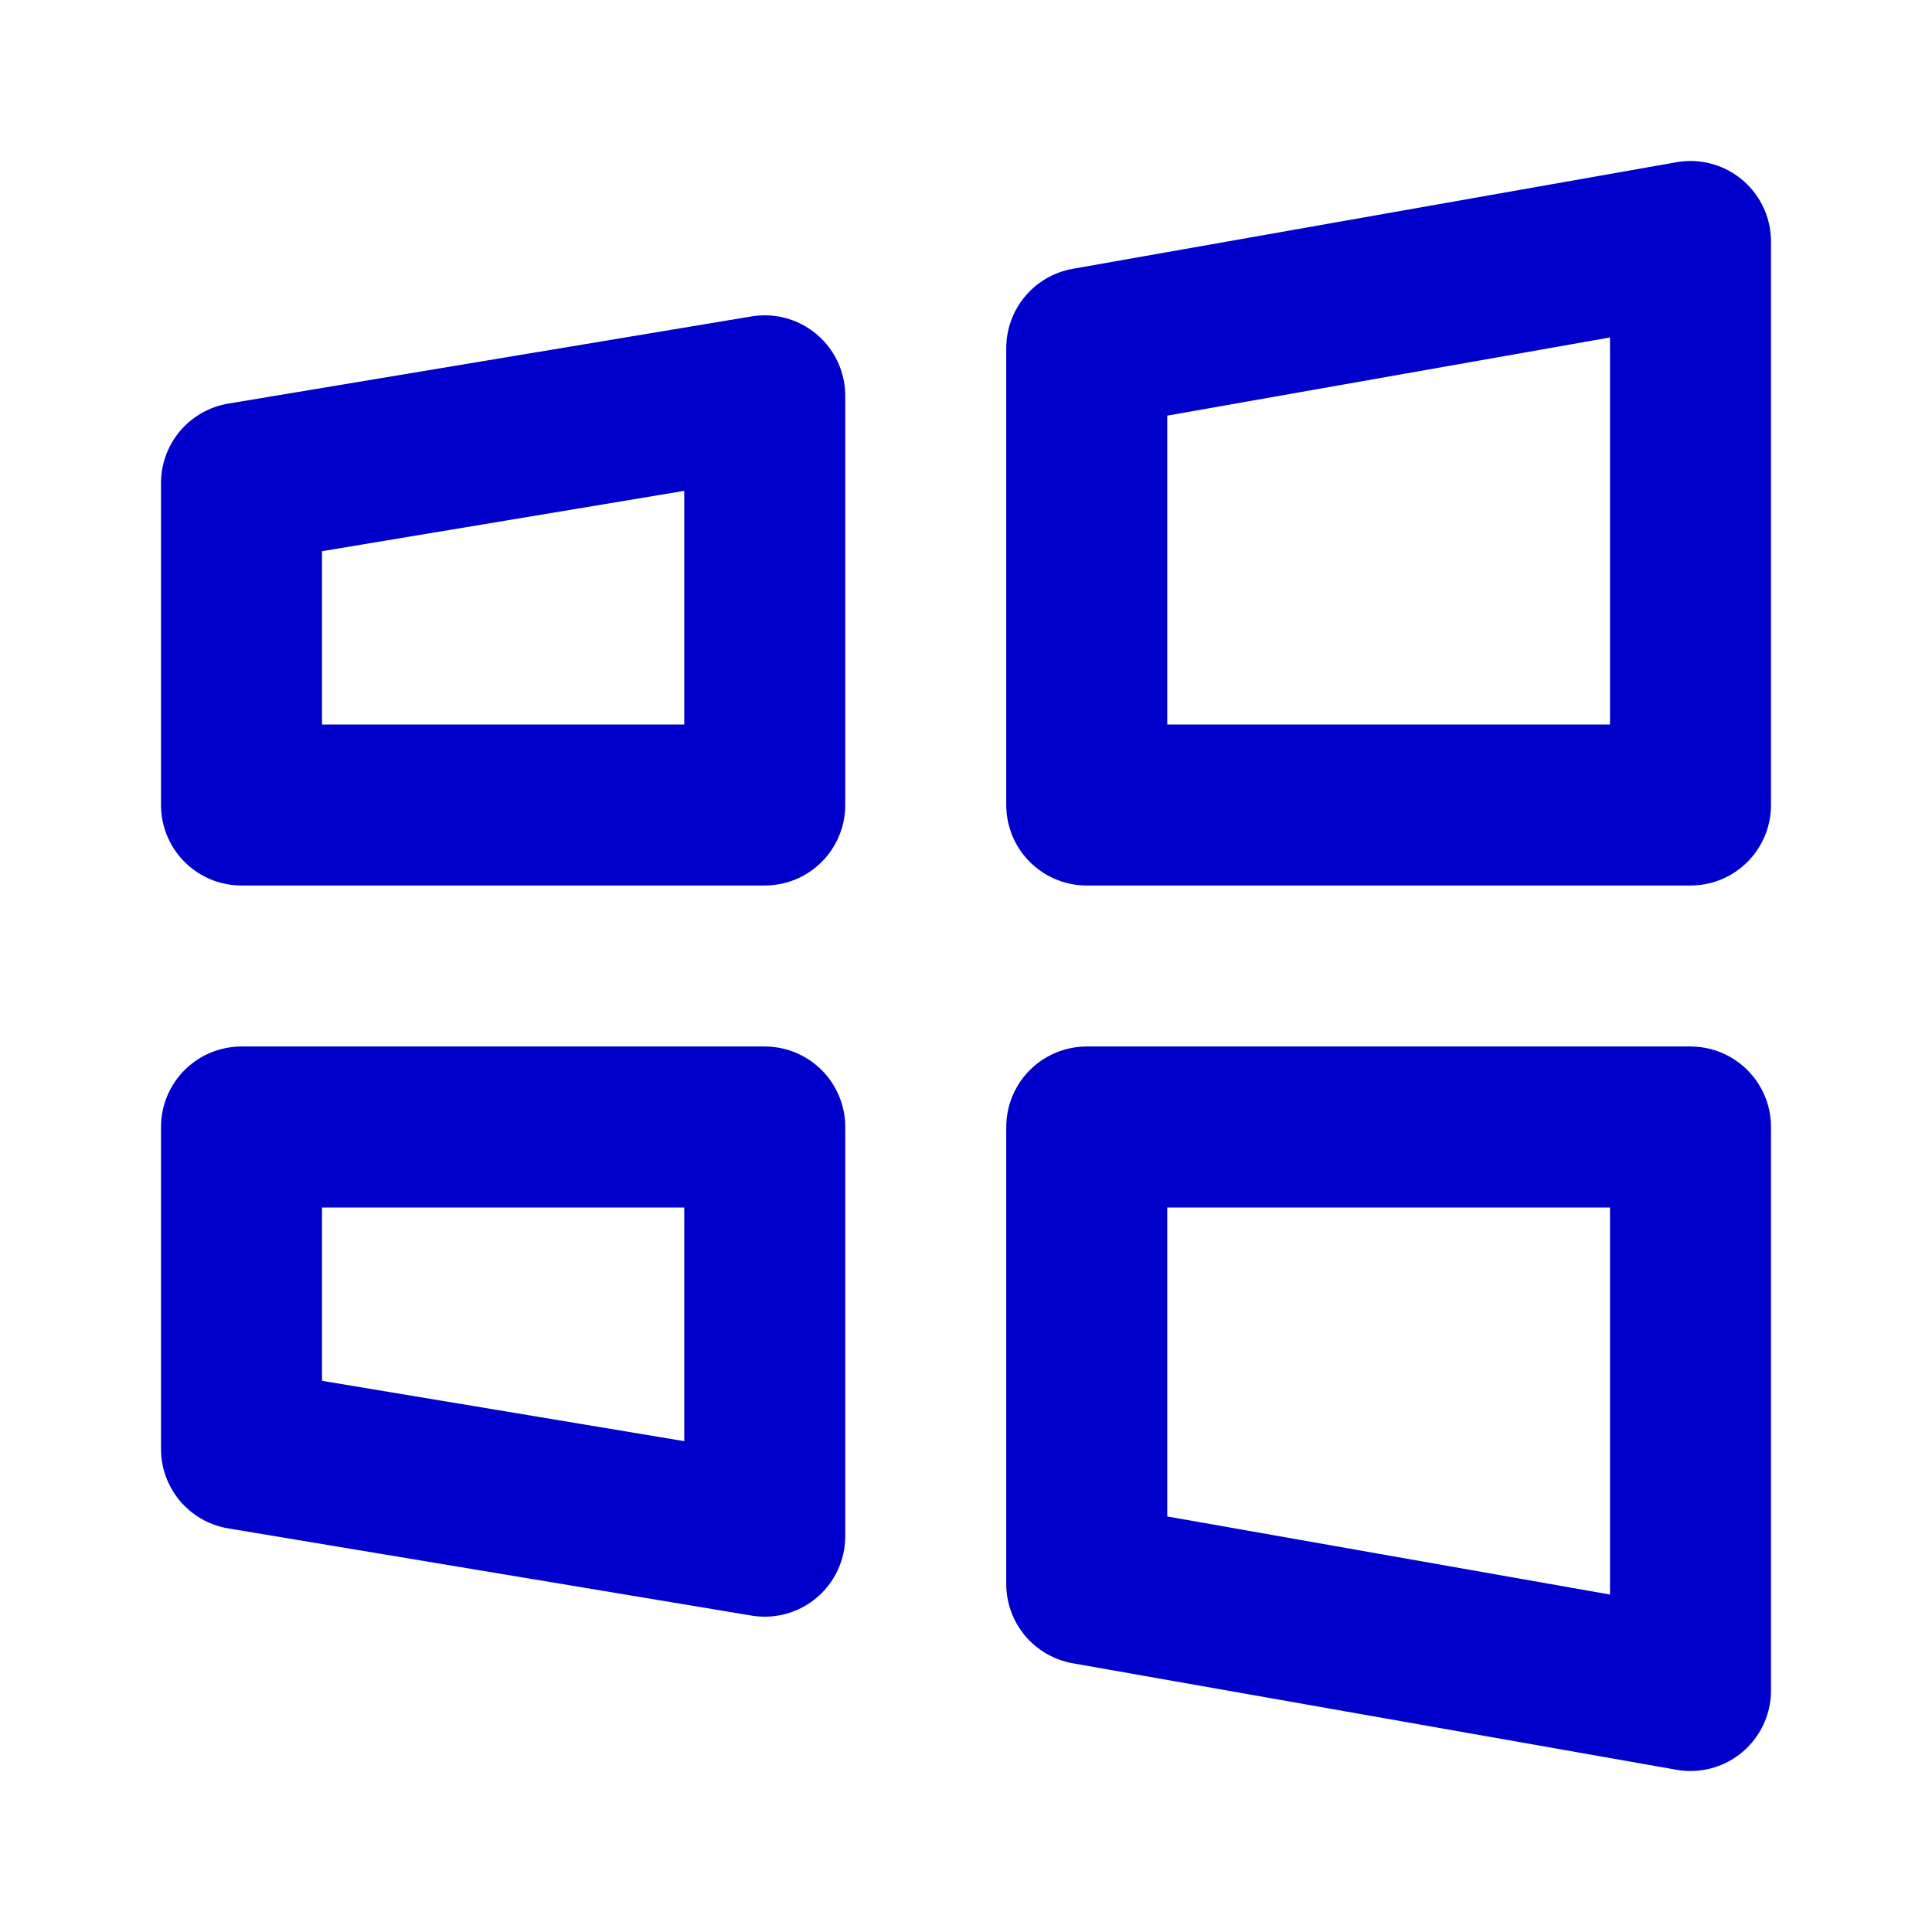<svg width="24" height="24" viewBox="0 0 24 24" fill="none" xmlns="http://www.w3.org/2000/svg">
<path d="M13.5 4.324V10H21V3L13.5 4.324Z" stroke="#0000CC" stroke-width="2" stroke-linecap="round" stroke-linejoin="round"/>
<path d="M13.5 19.677V14H21V21L13.5 19.677Z" stroke="#0000CC" stroke-width="2" stroke-linecap="round" stroke-linejoin="round"/>
<path d="M9.5 19.083V14H3V18L9.5 19.083Z" stroke="#0000CC" stroke-width="2" stroke-linecap="round" stroke-linejoin="round"/>
<path d="M9.5 4.917V10H3V6L9.5 4.917Z" stroke="#0000CC" stroke-width="2" stroke-linecap="round" stroke-linejoin="round"/>
</svg>
